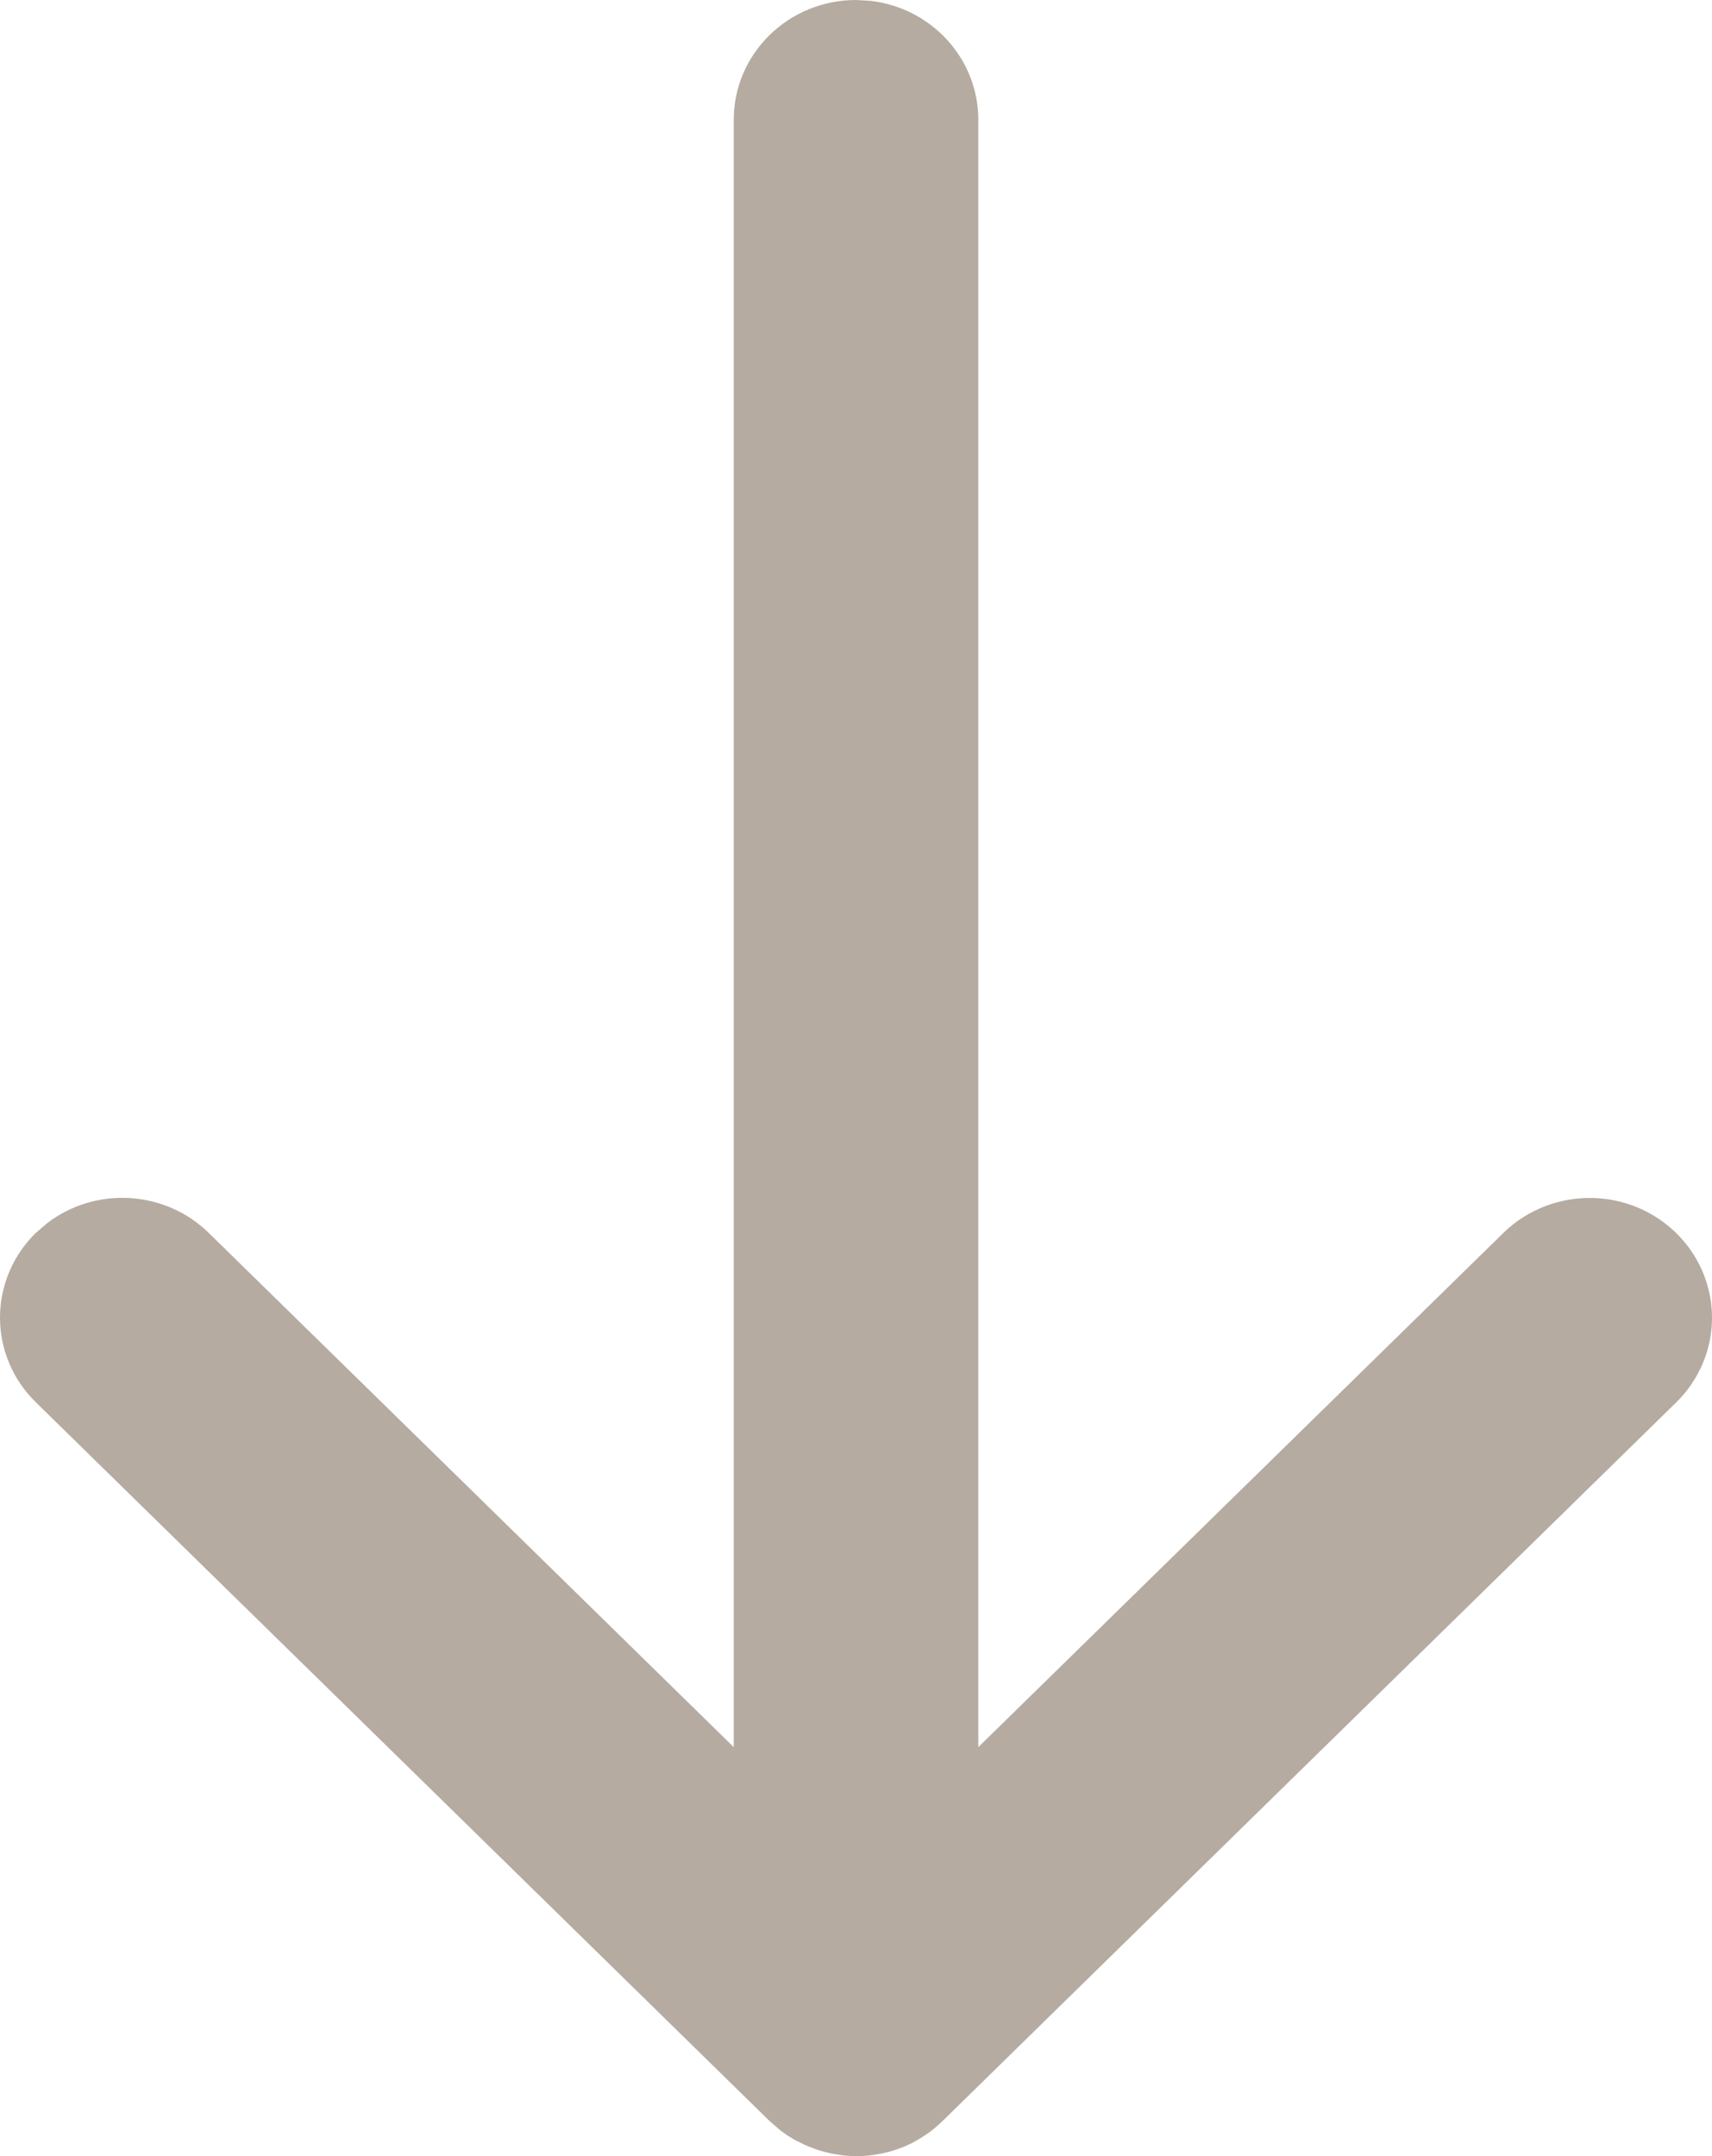 <?xml version="1.0" encoding="UTF-8"?>
<svg width="27px" height="34px" viewBox="0 0 27 34" version="1.1" xmlns="http://www.w3.org/2000/svg" xmlns:xlink="http://www.w3.org/1999/xlink">
    <!-- Generator: Sketch 59.1 (86144) - https://sketch.com -->
    <title>下</title>
    <desc>Created with Sketch.</desc>
    <g id="页面-1" stroke="none" stroke-width="1" fill="none" fill-rule="evenodd">
        <g id="路由器连接中-莫兰迪色" transform="translate(-109, -873)" fill="#B5ABA1" fill-rule="nonzero">
            <g id="编组-10" transform="translate(109, 873)">
                <g id="下" transform="translate(13.5, 17) scale(1, -1) translate(-13.5, -17) ">
                    <g id="上移">
                        <path d="M13.5,0 L13.537,0 C13.621,0 13.705,0.007 13.788,0.021 L13.888,0.038 C13.93,0.045 13.973,0.057 14.013,0.066 C14.043,0.074 14.073,0.083 14.102,0.093 C14.141,0.104 14.177,0.119 14.216,0.132 C14.291,0.161 14.364,0.195 14.434,0.234 L14.503,0.274 C14.634,0.352 14.755,0.445 14.862,0.552 L14.688,0.4 L14.706,0.414 L14.864,0.552 L26.435,11.885 C26.922,12.362 27.113,13.057 26.934,13.709 C26.756,14.361 26.236,14.87 25.571,15.045 C24.905,15.219 24.195,15.033 23.708,14.556 L15.429,6.449 L15.429,32.111 C15.429,33.069 14.697,33.875 13.726,33.987 L13.5,34 C12.435,34 11.572,33.154 11.572,32.111 L11.572,6.449 L3.292,14.558 C2.605,15.231 1.514,15.298 0.747,14.714 L0.565,14.558 C0.203,14.204 0,13.723 0,13.222 C0,12.721 0.203,12.241 0.565,11.887 L12.137,0.553 L12.295,0.416 L12.312,0.402 L12.353,0.372 C12.399,0.338 12.447,0.306 12.497,0.278 C12.521,0.264 12.544,0.249 12.569,0.238 C12.64,0.201 12.712,0.167 12.787,0.138 L12.902,0.096 L12.991,0.07 L13.117,0.04 L13.217,0.023 C13.31,0.007 13.405,0 13.5,0 L13.329,0.008 L13.466,0 L13.5,0 Z" id="路径"></path>
                    </g>
                </g>
            </g>
        </g>
    </g>
</svg>